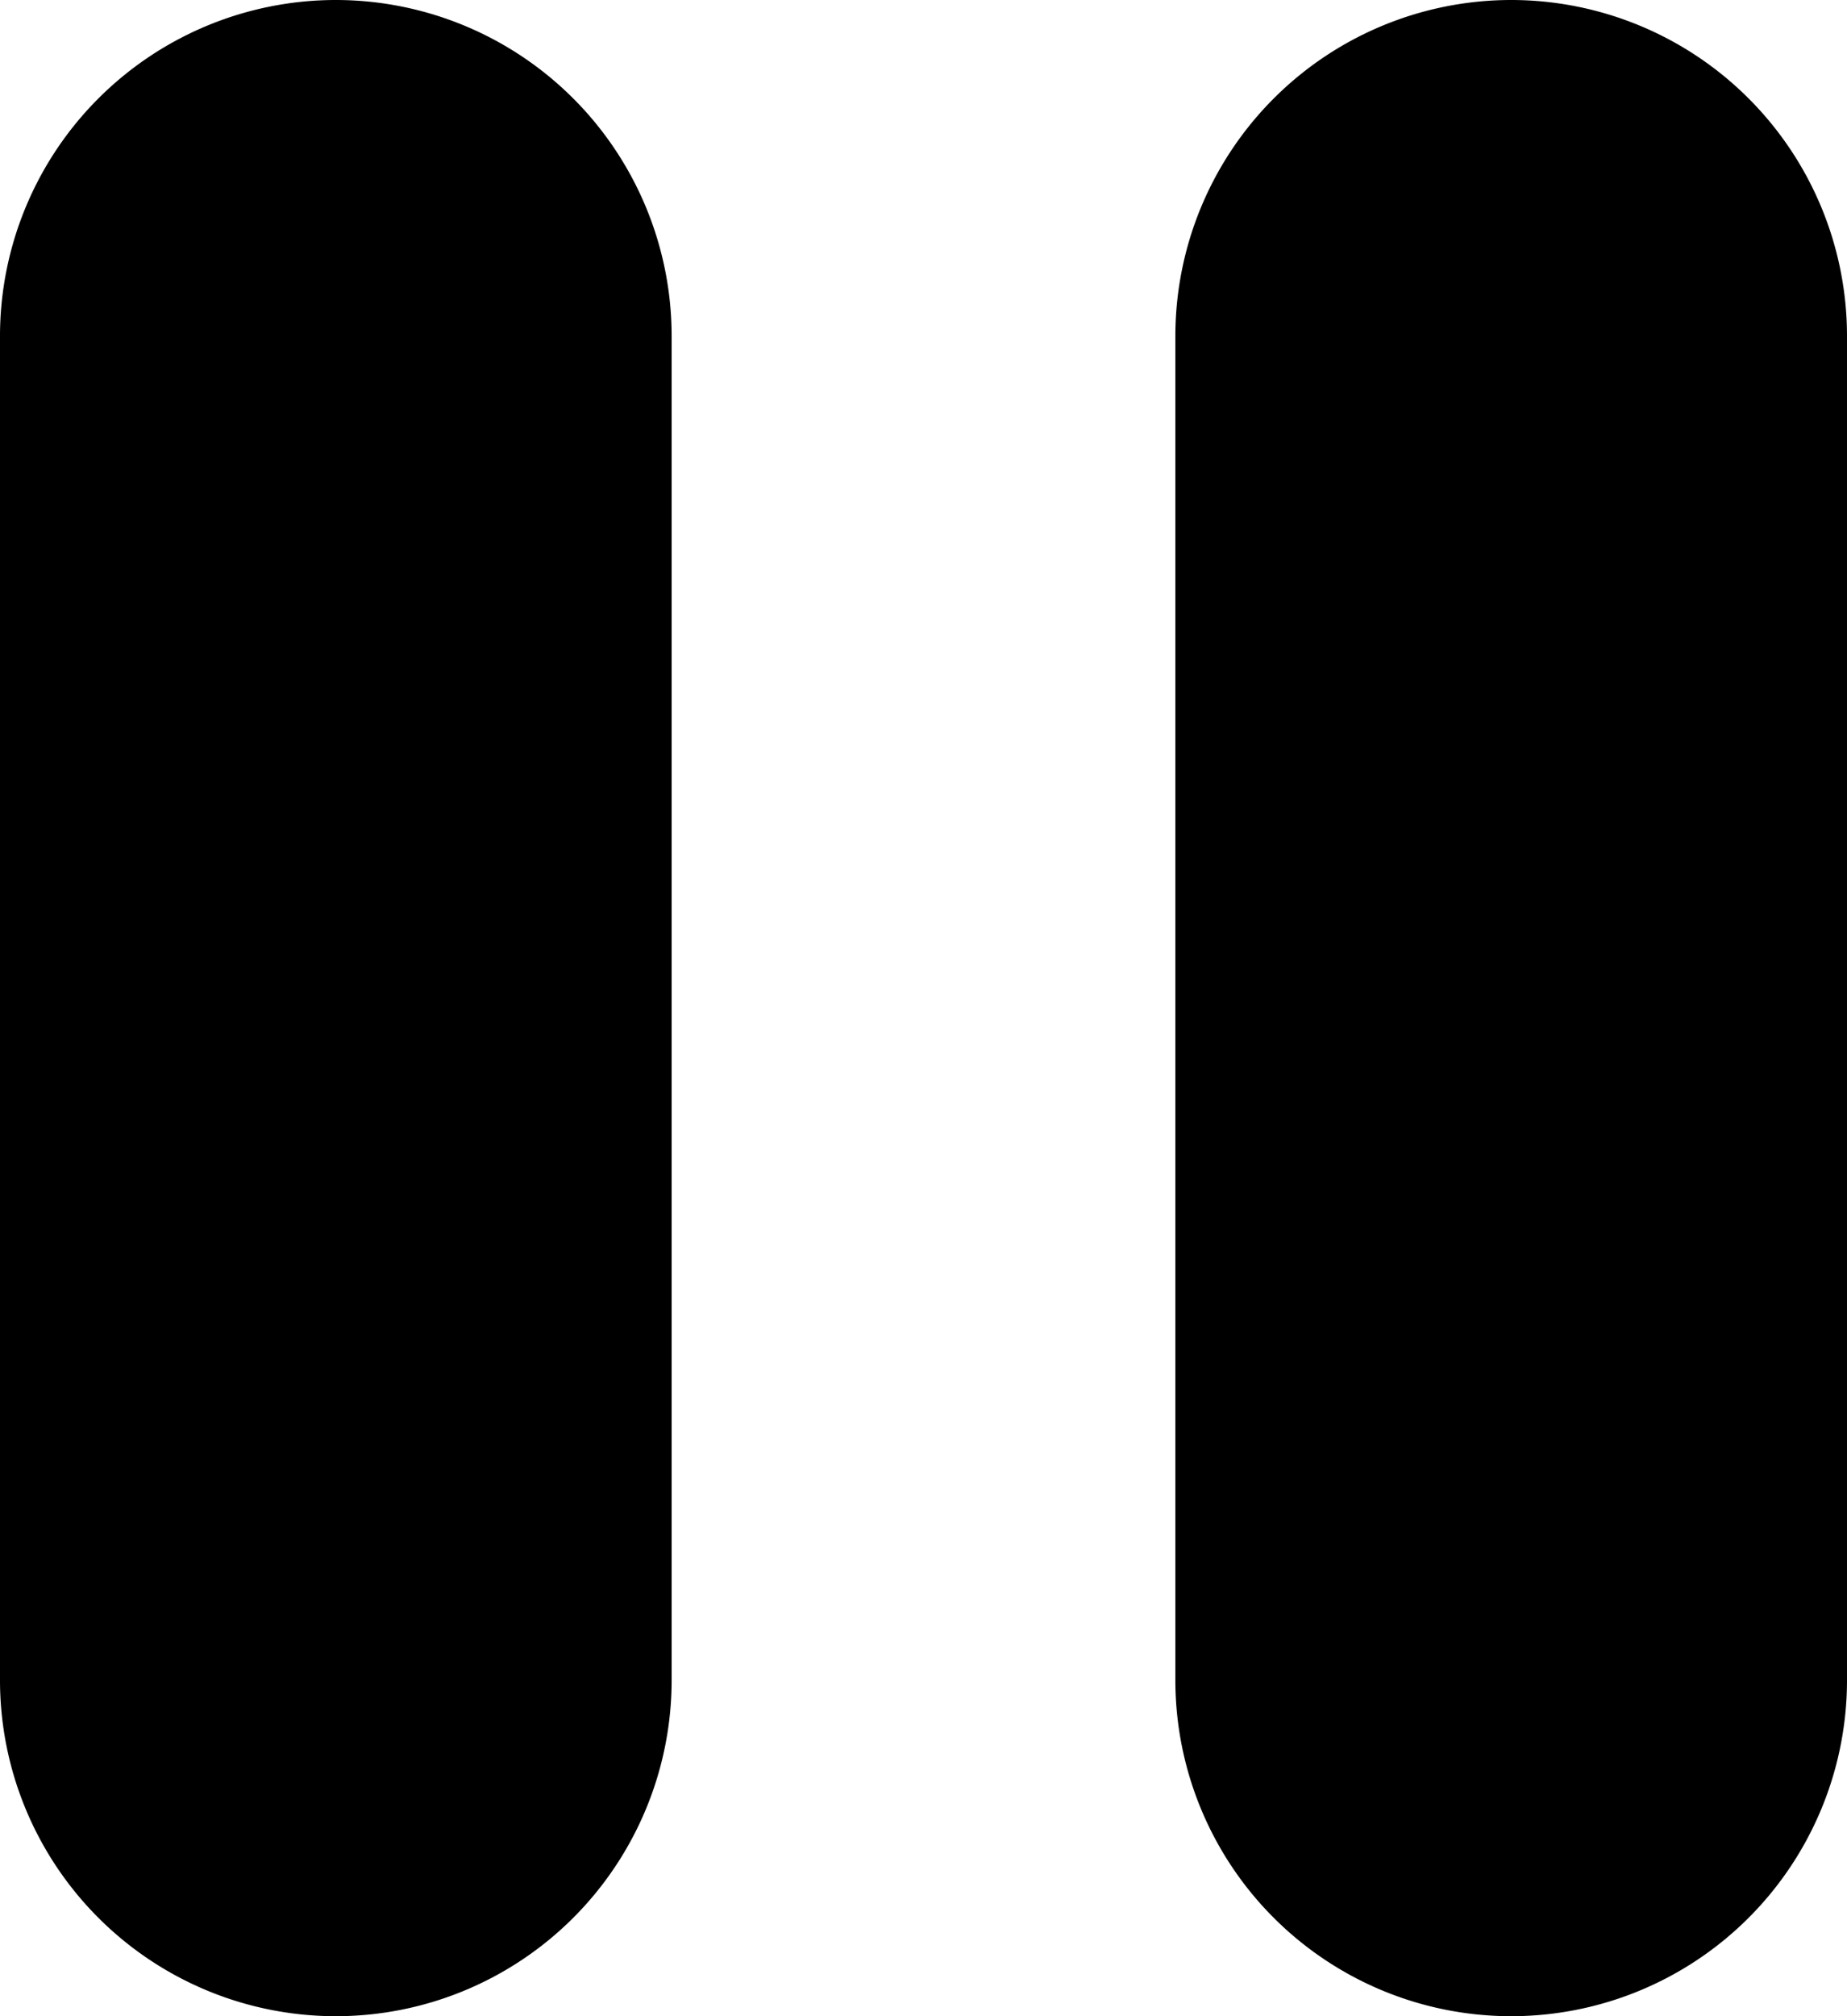 <svg xmlns="http://www.w3.org/2000/svg" width="17.666" height="19.271" viewBox="0 0 17.666 19.271">
  <g id="Group_2559" data-name="Group 2559" transform="translate(-6 -6)">
    <path id="Path_1783" data-name="Path 1783" d="M9.212,6A3.213,3.213,0,0,0,6,9.212V22.06a3.212,3.212,0,1,0,6.424,0V9.212A3.213,3.213,0,0,0,9.212,6Z" transform="translate(0 0)"/>
    <path id="Path_1784" data-name="Path 1784" d="M16.212,6A3.213,3.213,0,0,0,13,9.212V22.06a3.212,3.212,0,1,0,6.424,0V9.212A3.213,3.213,0,0,0,16.212,6Z" transform="translate(4.242 0)"/>
  </g>
</svg>
